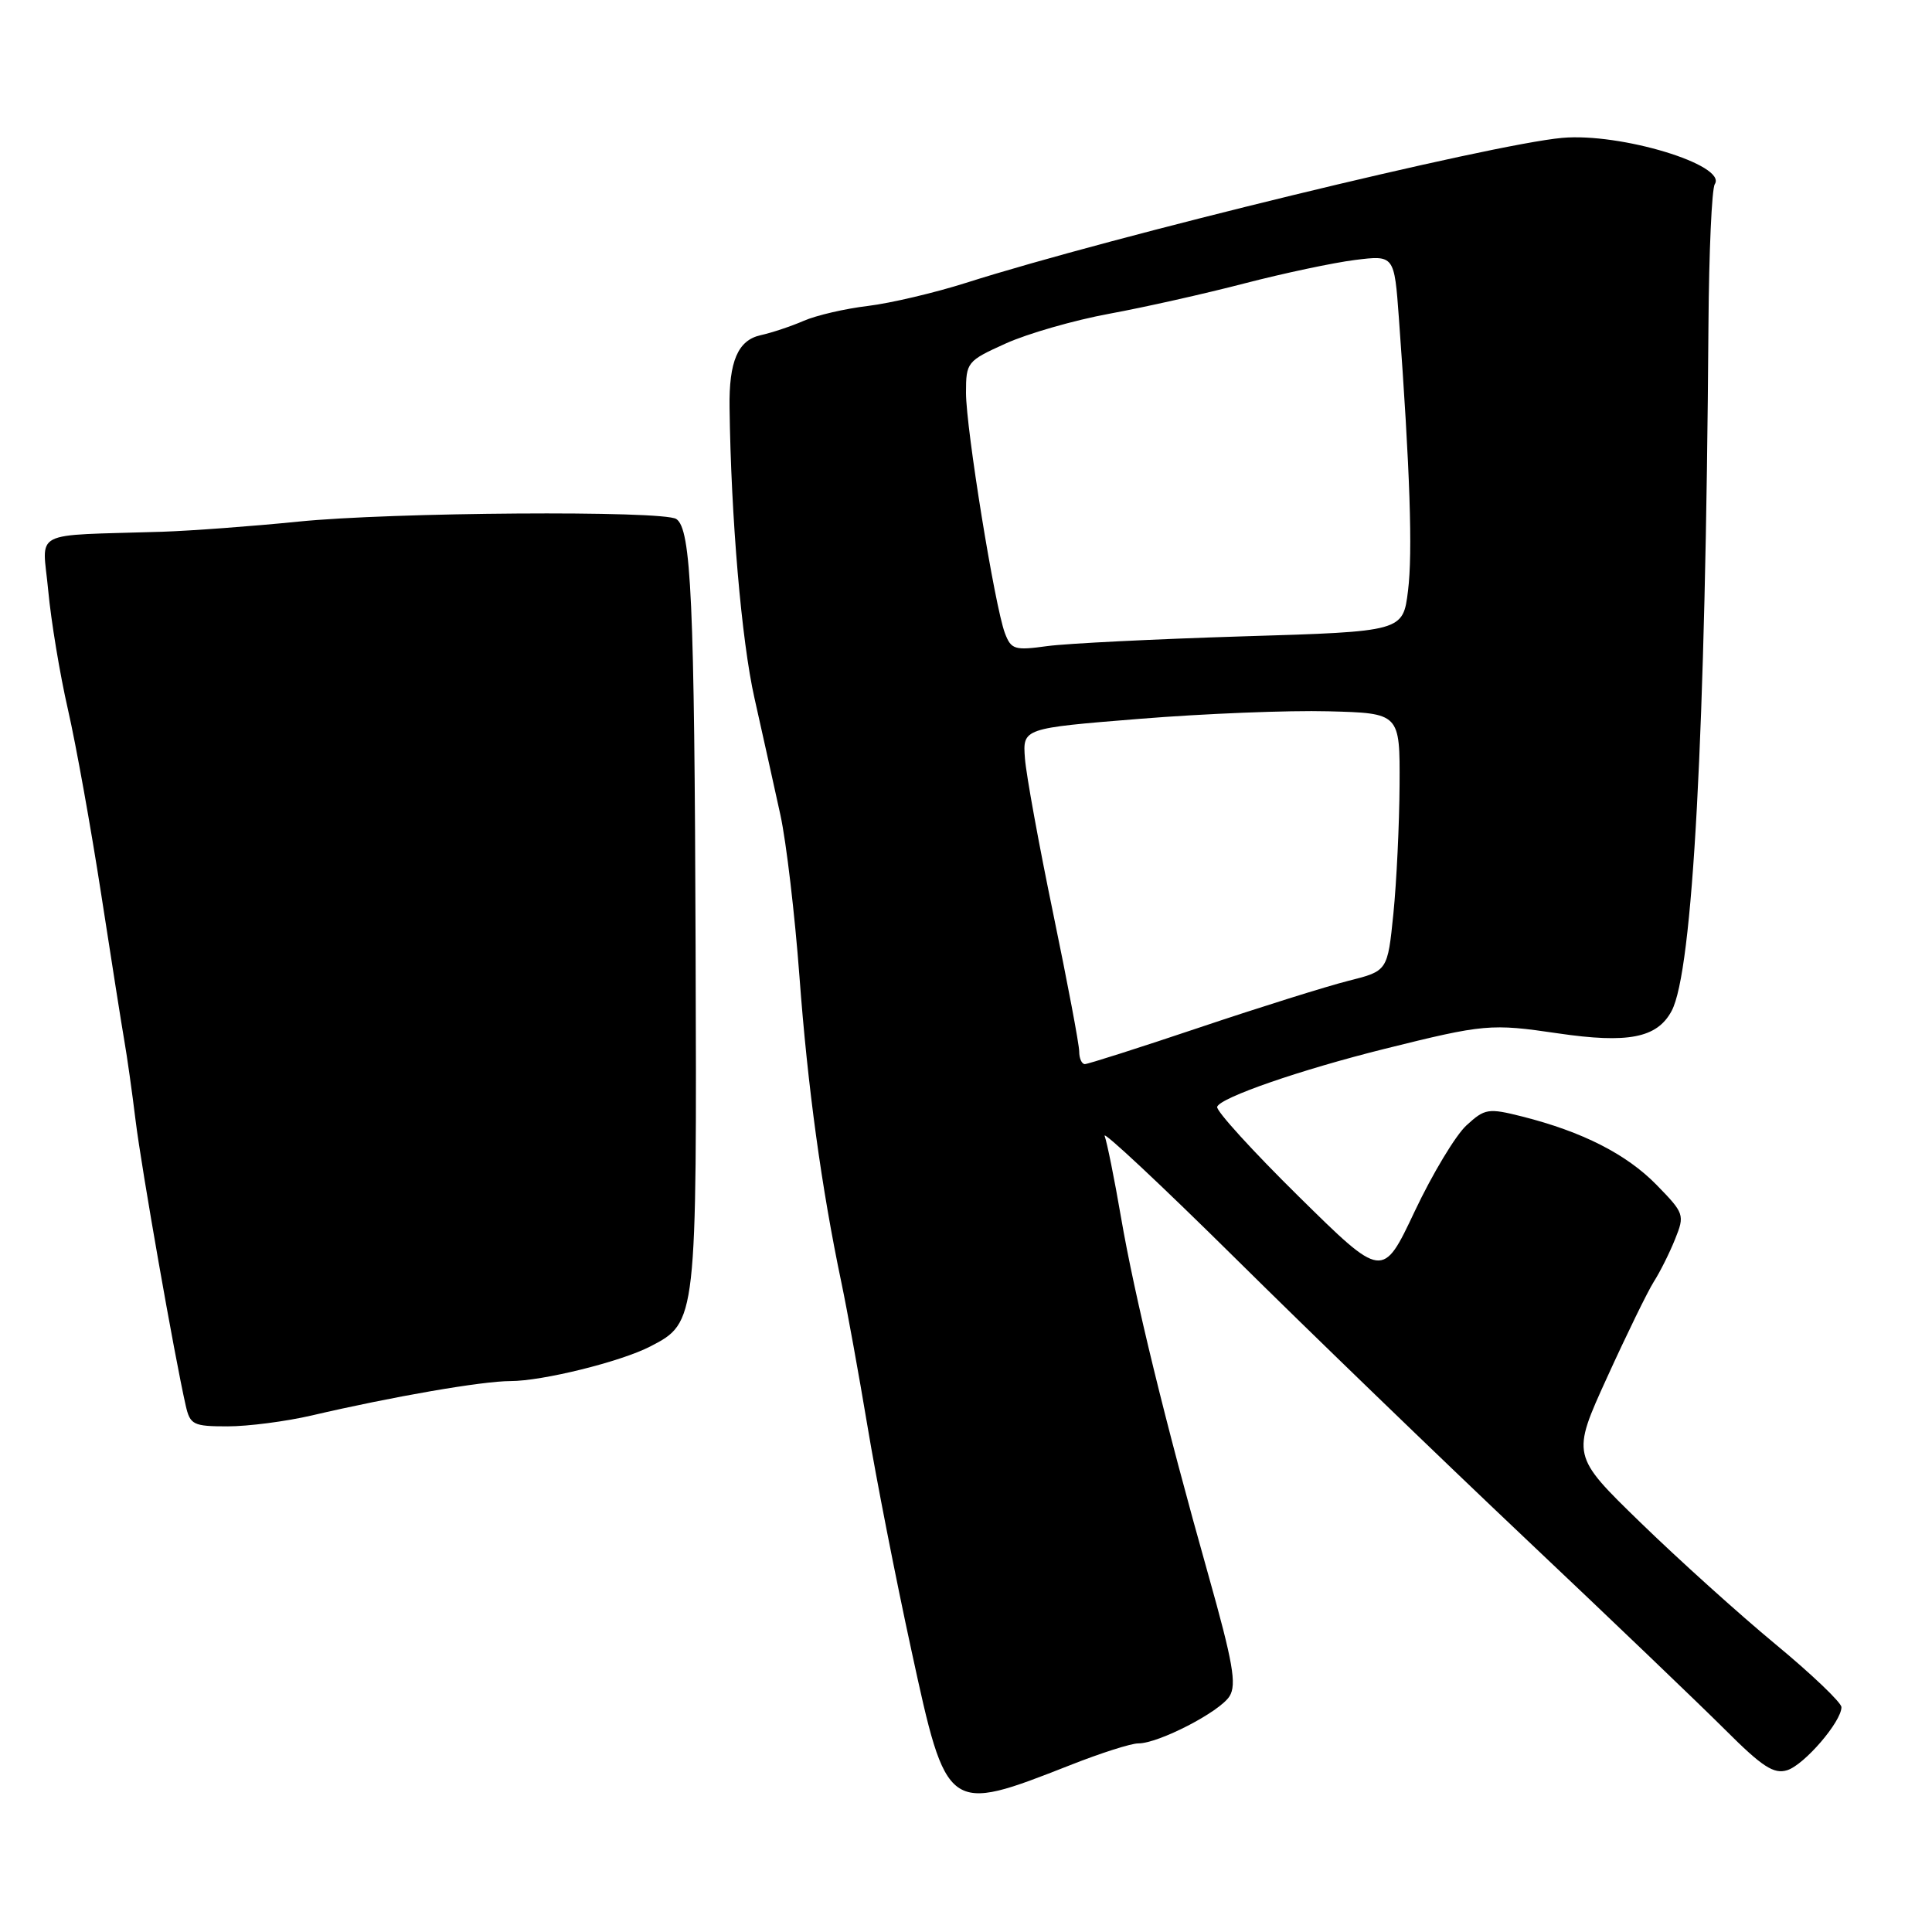 <?xml version="1.0" encoding="UTF-8" standalone="no"?>
<!DOCTYPE svg PUBLIC "-//W3C//DTD SVG 1.1//EN" "http://www.w3.org/Graphics/SVG/1.1/DTD/svg11.dtd" >
<svg xmlns="http://www.w3.org/2000/svg" xmlns:xlink="http://www.w3.org/1999/xlink" version="1.1" viewBox="0 0 256 256">
 <g >
 <path fill="currentColor"
d=" M 141.83 233.88 C 145.85 232.29 149.90 231.00 150.83 231.01 C 153.51 231.02 161.63 226.83 162.92 224.76 C 163.89 223.21 163.37 220.26 160.11 208.68 C 154.38 188.37 150.36 171.89 148.53 161.25 C 147.66 156.17 146.68 151.34 146.37 150.52 C 146.06 149.71 153.87 157.02 163.73 166.77 C 173.58 176.52 190.84 193.19 202.07 203.81 C 213.31 214.43 225.23 225.85 228.57 229.18 C 233.50 234.11 235.04 235.12 236.82 234.56 C 239.09 233.84 244.00 228.13 244.00 226.21 C 244.00 225.60 240.06 221.84 235.25 217.86 C 230.44 213.88 222.39 206.62 217.37 201.74 C 208.23 192.86 208.23 192.86 212.95 182.51 C 215.54 176.82 218.33 171.11 219.14 169.83 C 219.96 168.55 221.23 166.01 221.96 164.19 C 223.25 160.98 223.18 160.77 219.50 157.00 C 215.52 152.93 209.68 149.96 201.69 147.94 C 197.19 146.81 196.75 146.88 194.31 149.12 C 192.88 150.43 189.80 155.55 187.46 160.50 C 183.21 169.50 183.21 169.50 172.09 158.54 C 165.98 152.52 161.11 147.17 161.28 146.66 C 161.69 145.43 172.31 141.76 183.50 138.97 C 196.67 135.69 197.56 135.62 206.41 136.92 C 215.73 138.29 219.57 137.54 221.49 133.97 C 224.31 128.75 226.00 97.27 226.38 43.00 C 226.45 33.38 226.82 25.01 227.22 24.40 C 228.87 21.86 214.72 17.57 206.99 18.27 C 197.55 19.12 147.27 31.35 128.00 37.48 C 123.88 38.79 118.03 40.17 115.00 40.54 C 111.97 40.90 108.15 41.79 106.50 42.51 C 104.85 43.23 102.27 44.09 100.77 44.42 C 97.78 45.09 96.58 47.88 96.67 54.00 C 96.86 68.62 98.26 84.93 99.97 92.50 C 101.08 97.45 102.63 104.42 103.41 108.00 C 104.19 111.58 105.32 121.19 105.93 129.37 C 107.02 144.07 108.85 157.38 111.50 170.00 C 112.25 173.57 113.80 182.12 114.95 189.00 C 116.09 195.88 118.71 209.24 120.77 218.70 C 125.46 240.31 125.45 240.31 141.83 233.88 Z  M 41.29 187.56 C 52.04 185.05 63.91 183.00 67.63 183.00 C 71.88 183.00 82.28 180.43 86.19 178.40 C 92.32 175.23 92.34 175.04 92.17 125.50 C 92.02 79.60 91.59 70.06 89.61 68.77 C 87.88 67.62 51.75 67.87 39.50 69.12 C 33.45 69.73 25.35 70.33 21.50 70.46 C 3.78 71.02 5.63 70.07 6.39 78.25 C 6.76 82.24 7.93 89.33 9.00 94.00 C 10.07 98.67 12.05 109.70 13.41 118.50 C 14.77 127.30 16.15 136.07 16.49 138.00 C 16.83 139.93 17.50 144.65 17.97 148.50 C 18.76 154.89 23.11 179.64 24.61 186.25 C 25.19 188.79 25.60 189.00 30.16 189.00 C 32.87 189.00 37.88 188.35 41.29 187.56 Z  M 143.00 139.33 C 143.00 138.41 141.45 130.20 139.56 121.08 C 137.67 111.96 135.98 102.70 135.81 100.50 C 135.51 96.50 135.51 96.50 151.00 95.25 C 159.53 94.56 170.78 94.11 176.00 94.25 C 185.50 94.50 185.50 94.50 185.45 104.00 C 185.42 109.22 185.05 116.91 184.63 121.08 C 183.86 128.66 183.86 128.66 178.68 129.96 C 175.83 130.68 166.97 133.45 159.00 136.13 C 151.03 138.81 144.16 141.00 143.75 141.00 C 143.34 141.00 143.00 140.25 143.00 139.33 Z  M 133.15 83.88 C 131.81 80.30 128.00 56.79 128.00 52.05 C 128.00 48.00 128.14 47.83 133.25 45.52 C 136.14 44.21 142.32 42.43 147.00 41.57 C 151.68 40.71 159.73 38.90 164.91 37.55 C 170.08 36.21 176.67 34.81 179.53 34.45 C 184.75 33.80 184.75 33.80 185.36 42.15 C 186.84 62.37 187.20 73.23 186.57 78.27 C 185.90 83.68 185.90 83.68 164.70 84.32 C 153.04 84.68 141.37 85.26 138.78 85.61 C 134.43 86.21 133.98 86.07 133.15 83.88 Z "/>
</g>
</svg>